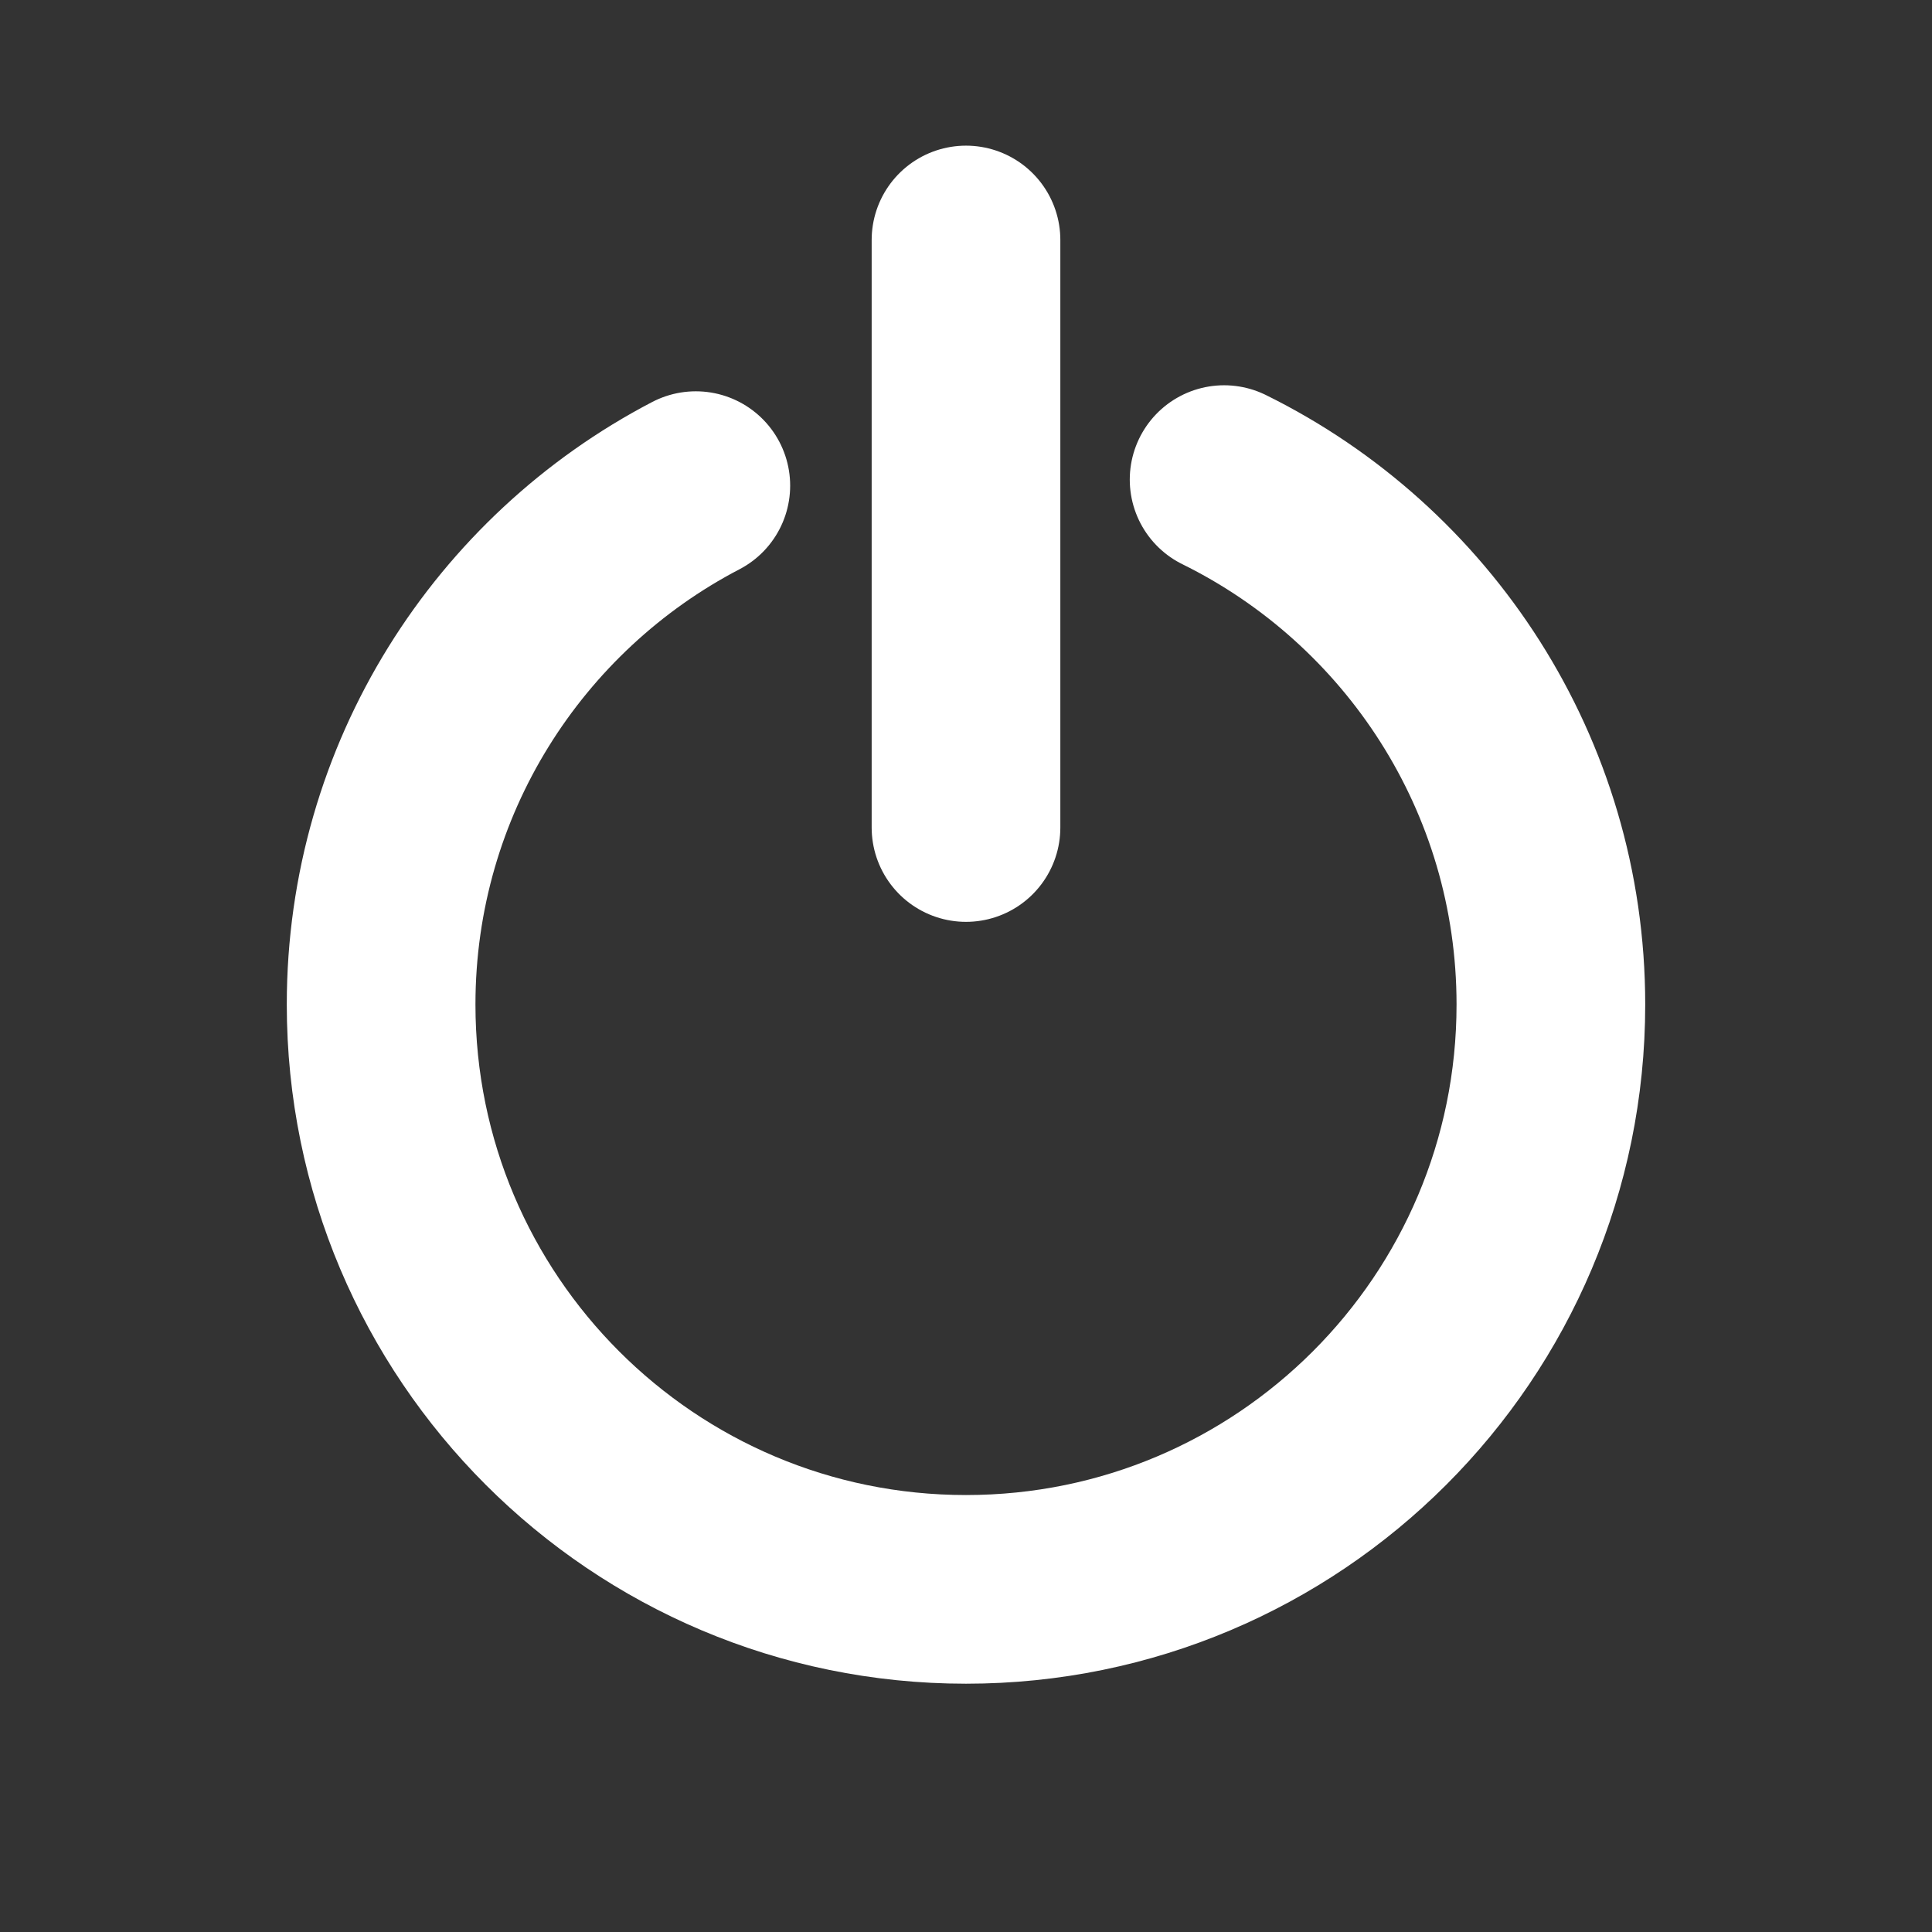 <?xml version="1.0" encoding="utf-8"?>
<!-- Generator: Adobe Illustrator 24.0.2, SVG Export Plug-In . SVG Version: 6.00 Build 0)  -->
<svg version="1.1" id="quit" xmlns="http://www.w3.org/2000/svg" xmlns:xlink="http://www.w3.org/1999/xlink" x="0px" y="0px"
	 viewBox="0 0 512 512" style="enable-background:new 0 0 512 512;" xml:space="preserve">
<rect x="0" y="0" width="512" height="512" fill="#333333" stroke="none"/>
<style type="text/css">
	.st0{fill:none;stroke:#FFFFFF;stroke-width:50;stroke-linecap:round;stroke-linejoin:round;stroke-miterlimit:10;}
</style>
<path id="circle_1_" class="st0" d="M324.4,127.1c51.3,25.3,86.6,78.1,86.6,139.1c0,85.6-69.4,155-155,155s-155-69.4-155-155
	c0-59.8,33.9-111.7,83.4-137.5"/>
<line id="switch" class="st0" x1="256" y1="219.3" x2="256" y2="63.6"/>
</svg>
